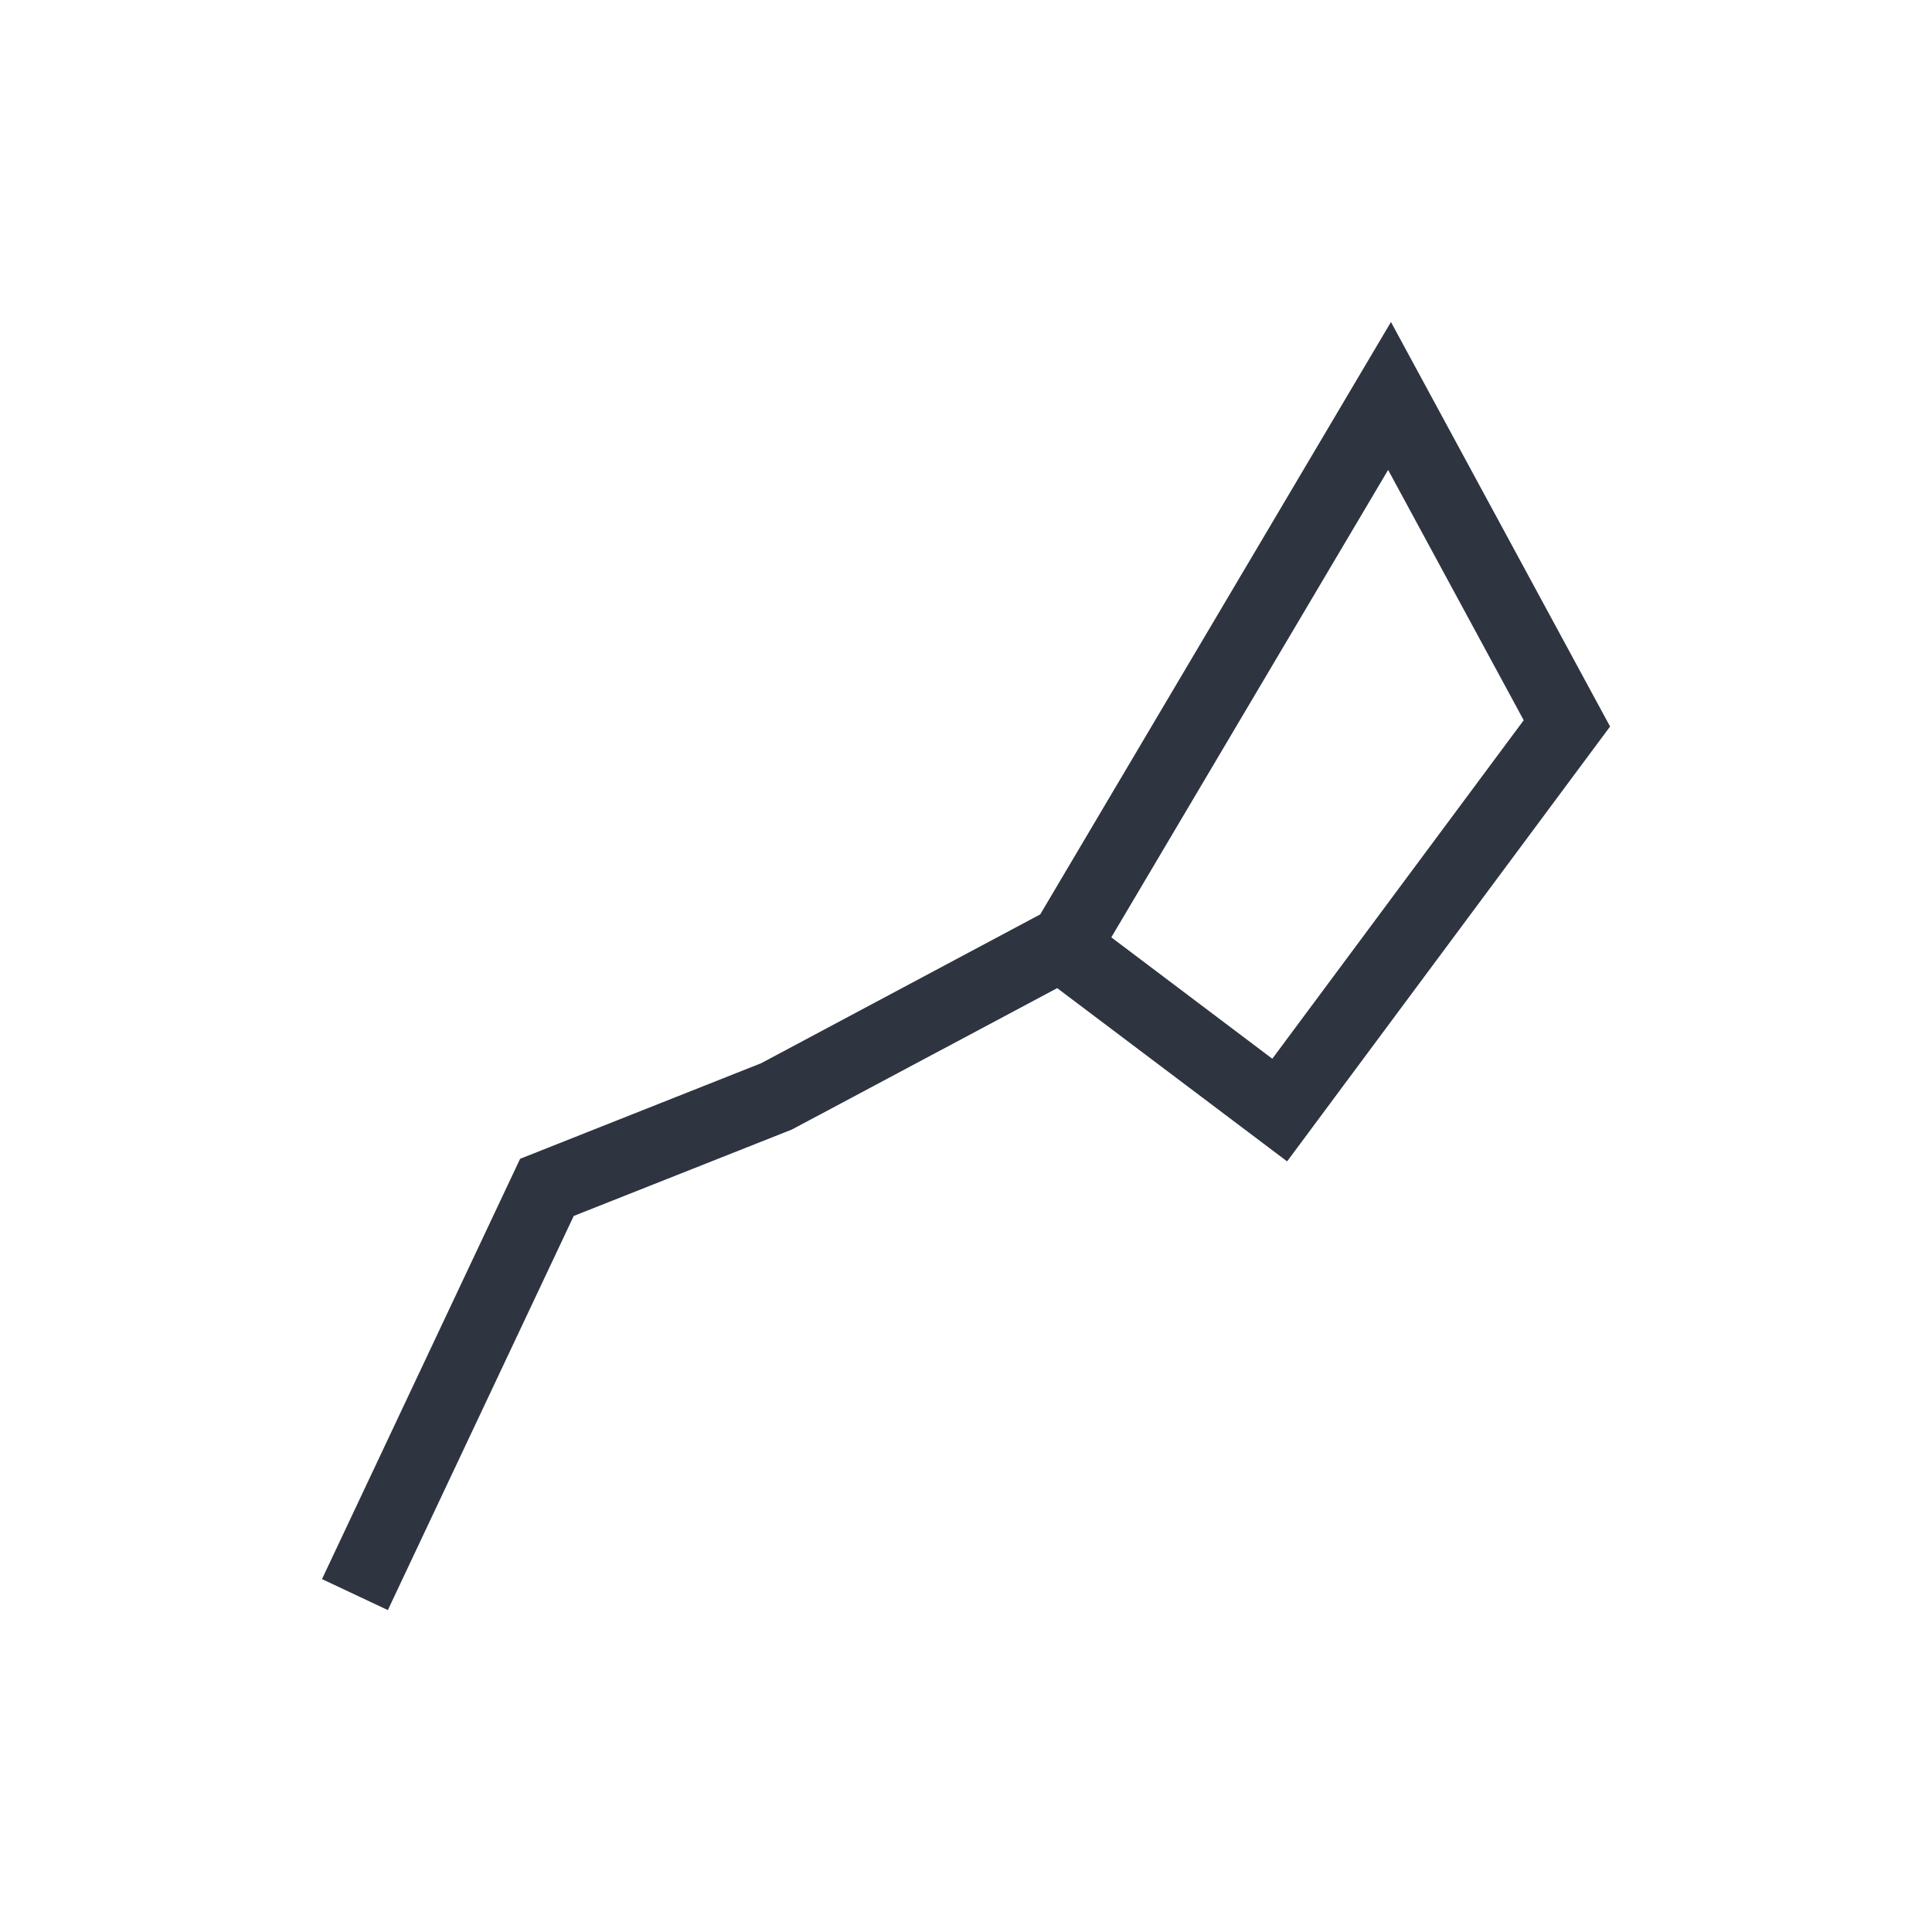 <svg viewBox="0 0 24 24" xmlns="http://www.w3.org/2000/svg">
 <defs>
  <style type="text/css">.ColorScheme-Text {
        color:#2e3440;
      }</style>
 </defs>
 <g transform="translate(1,1)">
  <path class="ColorScheme-Text" d="m16.279 3-4.357 7.359-3.465 1.848-2.996 1.188-2.461 5.221 0.818 0.385 2.309-4.896 2.711-1.074 3.295-1.756 2.856 2.152 4.012-5.402-2.721-5.023zm-0.035 1.838 1.684 3.109-3.123 4.205-2-1.508 3.439-5.807z" fill="currentColor"/>
 </g>
</svg>
